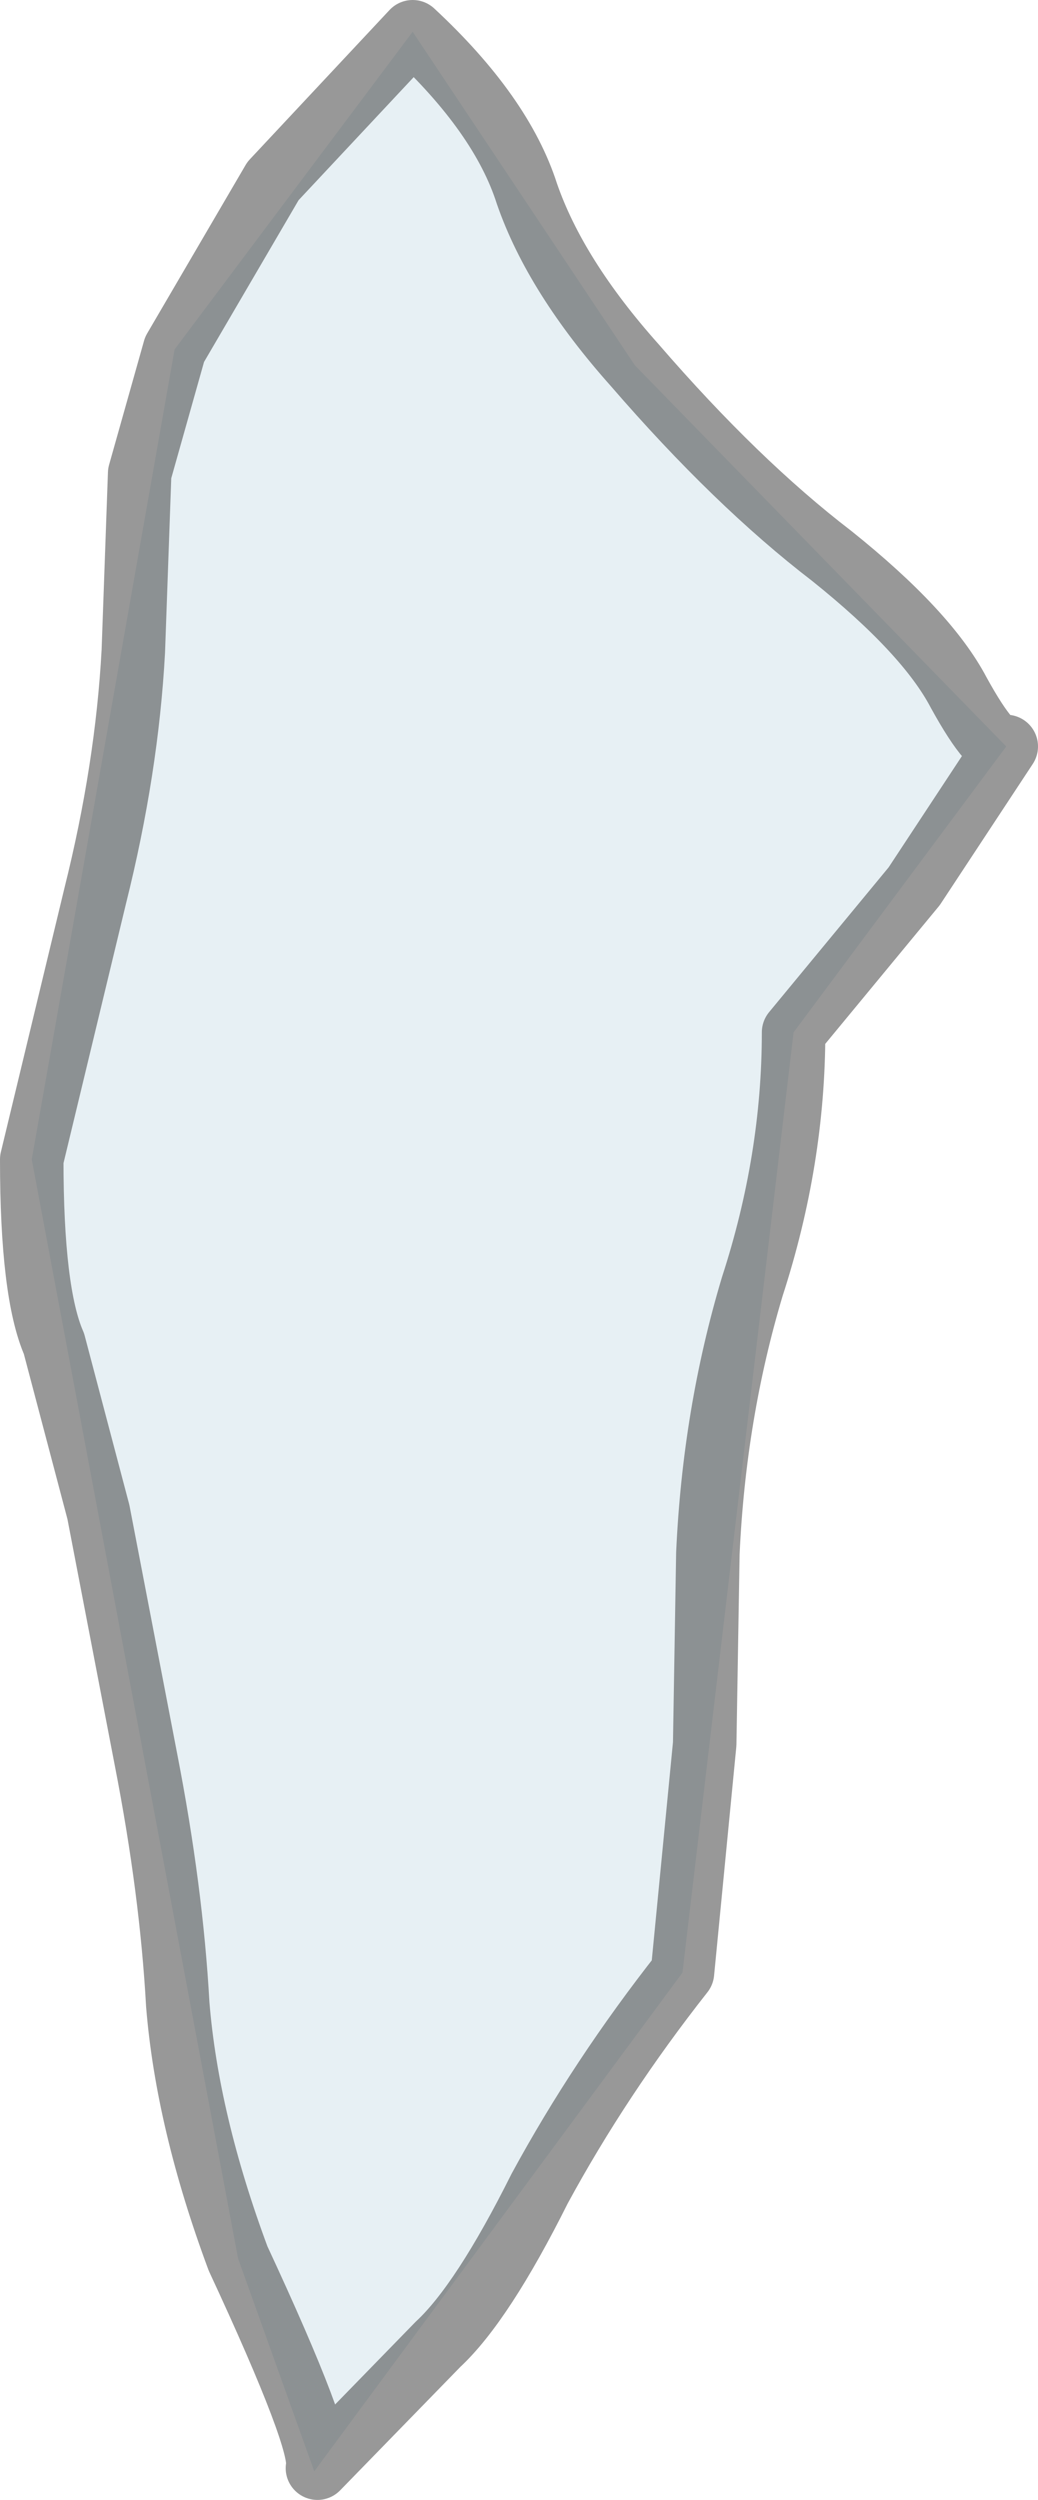 <?xml version="1.0" encoding="UTF-8" standalone="no"?>
<svg xmlns:xlink="http://www.w3.org/1999/xlink" height="39.35px" width="16.35px" xmlns="http://www.w3.org/2000/svg">
  <g transform="matrix(1.0, 0.0, 0.0, 1.0, 8.15, 19.7)">
    <path d="M1.85 -13.95 L7.7 -7.95 4.35 -3.45 2.6 11.35 -3.2 19.2 -4.4 15.85 -7.65 -1.45 -5.4 -14.2 -1.65 -19.2 1.85 -13.95" fill="#b0cedc" fill-opacity="0.302" fill-rule="evenodd" stroke="none"/>
    <path d="M-1.65 -19.2 Q-0.25 -17.9 0.15 -16.65 0.6 -15.35 1.85 -13.95 3.45 -12.1 4.95 -10.95 6.45 -9.75 6.95 -8.8 7.5 -7.8 7.7 -7.95 L6.25 -5.75 4.35 -3.45 Q4.35 -1.45 3.7 0.55 3.1 2.55 3.0 4.75 L2.95 7.75 2.6 11.35 Q1.3 13.0 0.35 14.75 -0.55 16.55 -1.25 17.2 L-3.15 19.15 Q-3.05 18.75 -4.4 15.85 -5.2 13.7 -5.35 11.85 -5.45 10.05 -5.85 8.0 L-6.6 4.1 -7.3 1.45 Q-7.65 0.65 -7.65 -1.45 L-6.65 -5.6 Q-6.15 -7.6 -6.05 -9.45 L-5.95 -12.25 -5.4 -14.2 -3.85 -16.85 -1.65 -19.2 Z" fill="none" stroke="#333333" stroke-linecap="round" stroke-linejoin="round" stroke-opacity="0.502" stroke-width="1.0"/>
  </g>
</svg>
